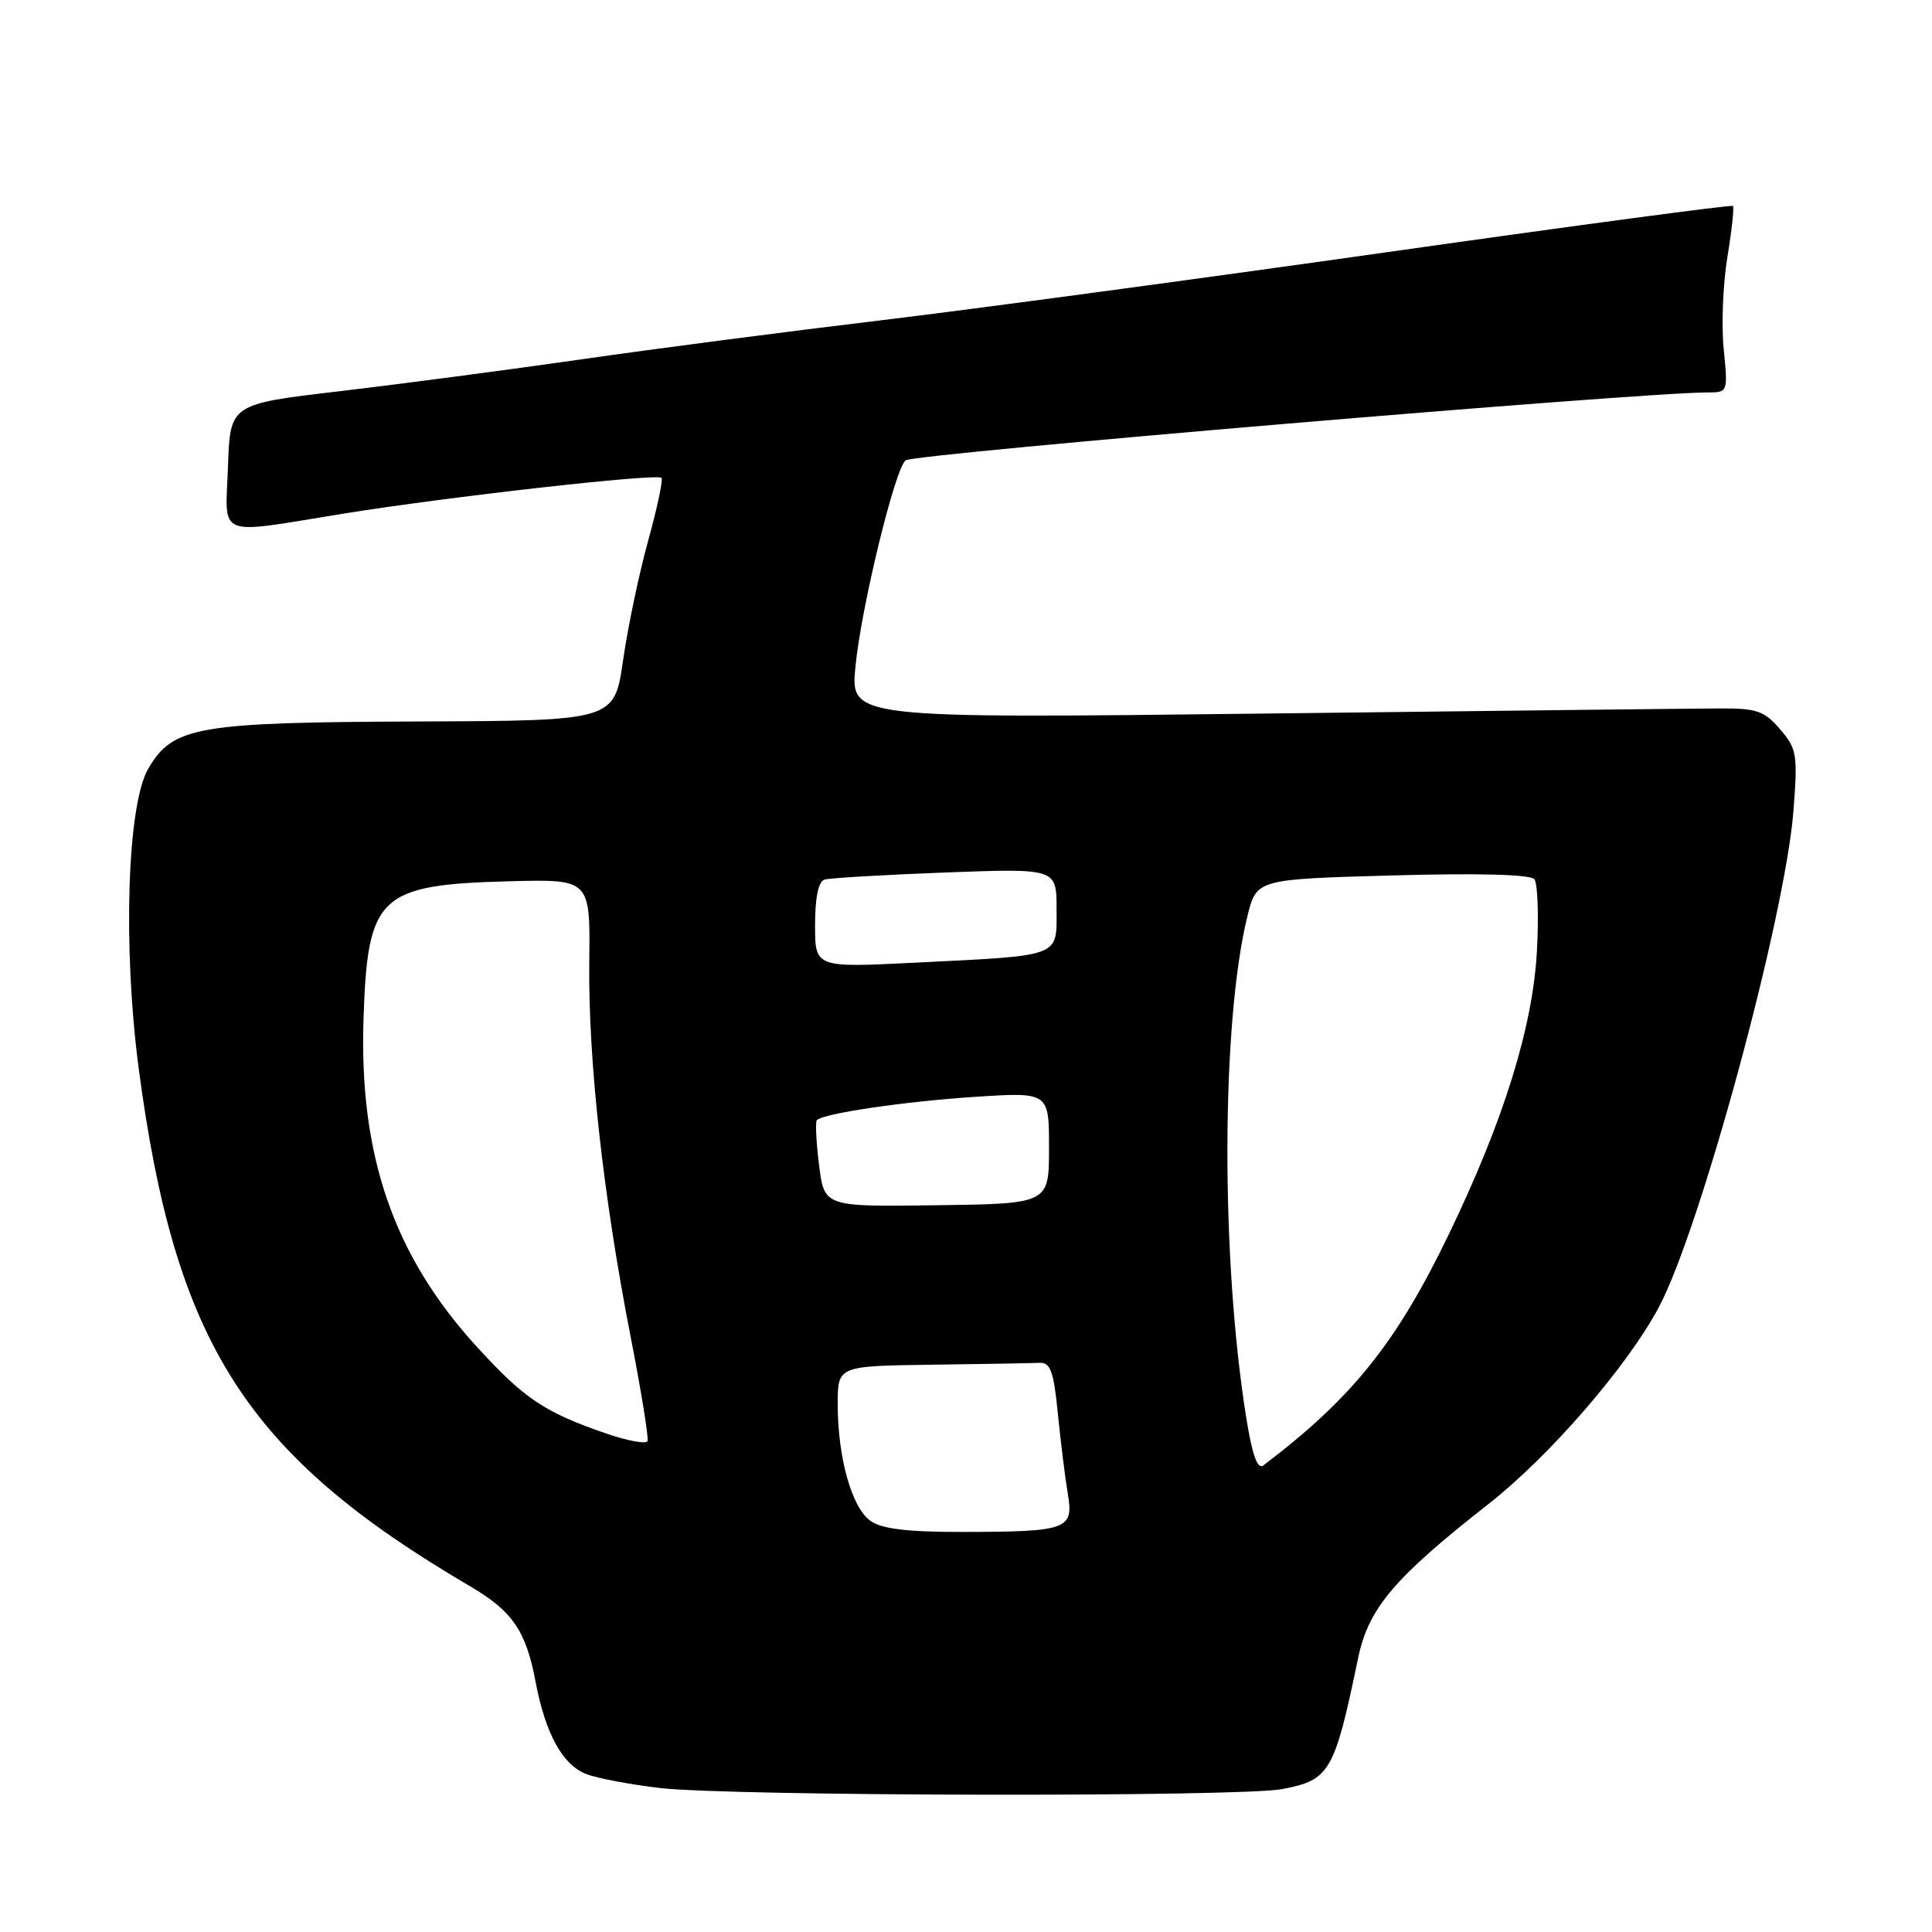 <?xml version="1.0" encoding="UTF-8" standalone="no"?>
<!DOCTYPE svg PUBLIC "-//W3C//DTD SVG 1.1//EN" "http://www.w3.org/Graphics/SVG/1.1/DTD/svg11.dtd" >
<svg xmlns="http://www.w3.org/2000/svg" xmlns:xlink="http://www.w3.org/1999/xlink" version="1.1" viewBox="0 0 256 256">
 <g >
 <path fill="currentColor"
d=" M 169.94 237.06 C 176.22 235.84 176.82 234.81 179.97 219.65 C 181.33 213.11 184.76 209.06 197.22 199.30 C 205.33 192.94 215.62 181.06 219.79 173.24 C 225.33 162.85 236.54 121.51 237.64 107.46 C 238.22 99.95 238.10 99.23 235.87 96.63 C 233.78 94.20 232.76 93.85 227.98 93.87 C 224.97 93.88 197.79 94.19 167.60 94.55 C 112.69 95.20 112.69 95.20 113.35 88.35 C 114.10 80.49 118.65 61.84 120.02 60.99 C 121.45 60.10 217.04 52.02 226.23 52.00 C 228.96 52.00 228.97 51.99 228.40 46.25 C 228.08 43.09 228.30 37.60 228.89 34.06 C 229.47 30.52 229.80 27.47 229.62 27.29 C 229.44 27.11 208.86 29.86 183.90 33.40 C 158.93 36.94 128.60 41.02 116.50 42.47 C 104.40 43.92 86.62 46.23 77.00 47.62 C 67.38 49.00 52.98 50.90 45.00 51.84 C 30.50 53.54 30.50 53.54 30.21 61.77 C 29.87 71.44 28.37 70.83 45.50 68.06 C 59.38 65.82 87.04 62.71 87.65 63.32 C 87.88 63.55 87.09 67.28 85.89 71.62 C 84.69 75.95 83.19 83.10 82.56 87.50 C 81.40 95.50 81.40 95.50 55.45 95.60 C 26.05 95.71 22.91 96.26 19.64 101.86 C 16.86 106.64 16.26 125.44 18.37 141.51 C 23.20 178.09 32.58 192.76 62.29 210.19 C 67.89 213.47 69.69 216.08 70.96 222.81 C 72.28 229.77 74.55 233.88 77.73 235.09 C 79.18 235.64 83.55 236.46 87.43 236.92 C 96.91 238.02 164.34 238.14 169.94 237.06 Z  M 115.35 201.53 C 112.87 199.80 111.00 193.13 111.00 186.06 C 111.00 181.00 111.00 181.00 123.50 180.83 C 130.38 180.74 136.79 180.63 137.75 180.58 C 139.19 180.51 139.62 181.70 140.17 187.32 C 140.55 191.08 141.14 195.85 141.49 197.94 C 142.29 202.67 141.47 202.97 127.47 202.99 C 120.26 203.00 116.86 202.59 115.35 201.53 Z  M 165.12 187.76 C 161.74 166.60 161.83 135.44 165.29 121.39 C 166.50 116.50 166.50 116.50 184.50 116.00 C 195.91 115.68 202.80 115.87 203.31 116.50 C 203.75 117.05 203.91 121.33 203.65 126.00 C 203.11 136.05 199.27 148.43 192.00 163.50 C 185.04 177.95 179.15 185.28 167.39 194.18 C 166.62 194.76 165.92 192.78 165.12 187.76 Z  M 80.45 189.99 C 72.17 187.15 69.55 185.40 63.27 178.55 C 52.17 166.44 47.56 153.13 48.17 134.94 C 48.71 118.63 50.22 117.22 67.61 116.77 C 78.22 116.50 78.22 116.50 78.08 127.50 C 77.93 140.37 79.91 158.40 83.53 176.95 C 84.95 184.23 85.97 190.53 85.80 190.95 C 85.64 191.37 83.23 190.94 80.45 189.99 Z  M 108.53 154.37 C 108.15 151.32 108.02 148.65 108.24 148.42 C 109.14 147.53 119.85 145.95 129.17 145.34 C 139.00 144.70 139.00 144.70 139.00 152.10 C 139.00 159.50 139.00 159.50 124.11 159.70 C 109.22 159.91 109.22 159.91 108.53 154.37 Z  M 108.00 122.58 C 108.00 118.94 108.44 116.80 109.25 116.55 C 109.94 116.34 117.14 115.92 125.25 115.61 C 140.00 115.06 140.00 115.06 140.00 120.45 C 140.00 126.90 140.85 126.58 121.25 127.56 C 108.00 128.22 108.00 128.22 108.00 122.58 Z "/>
</g>
</svg>